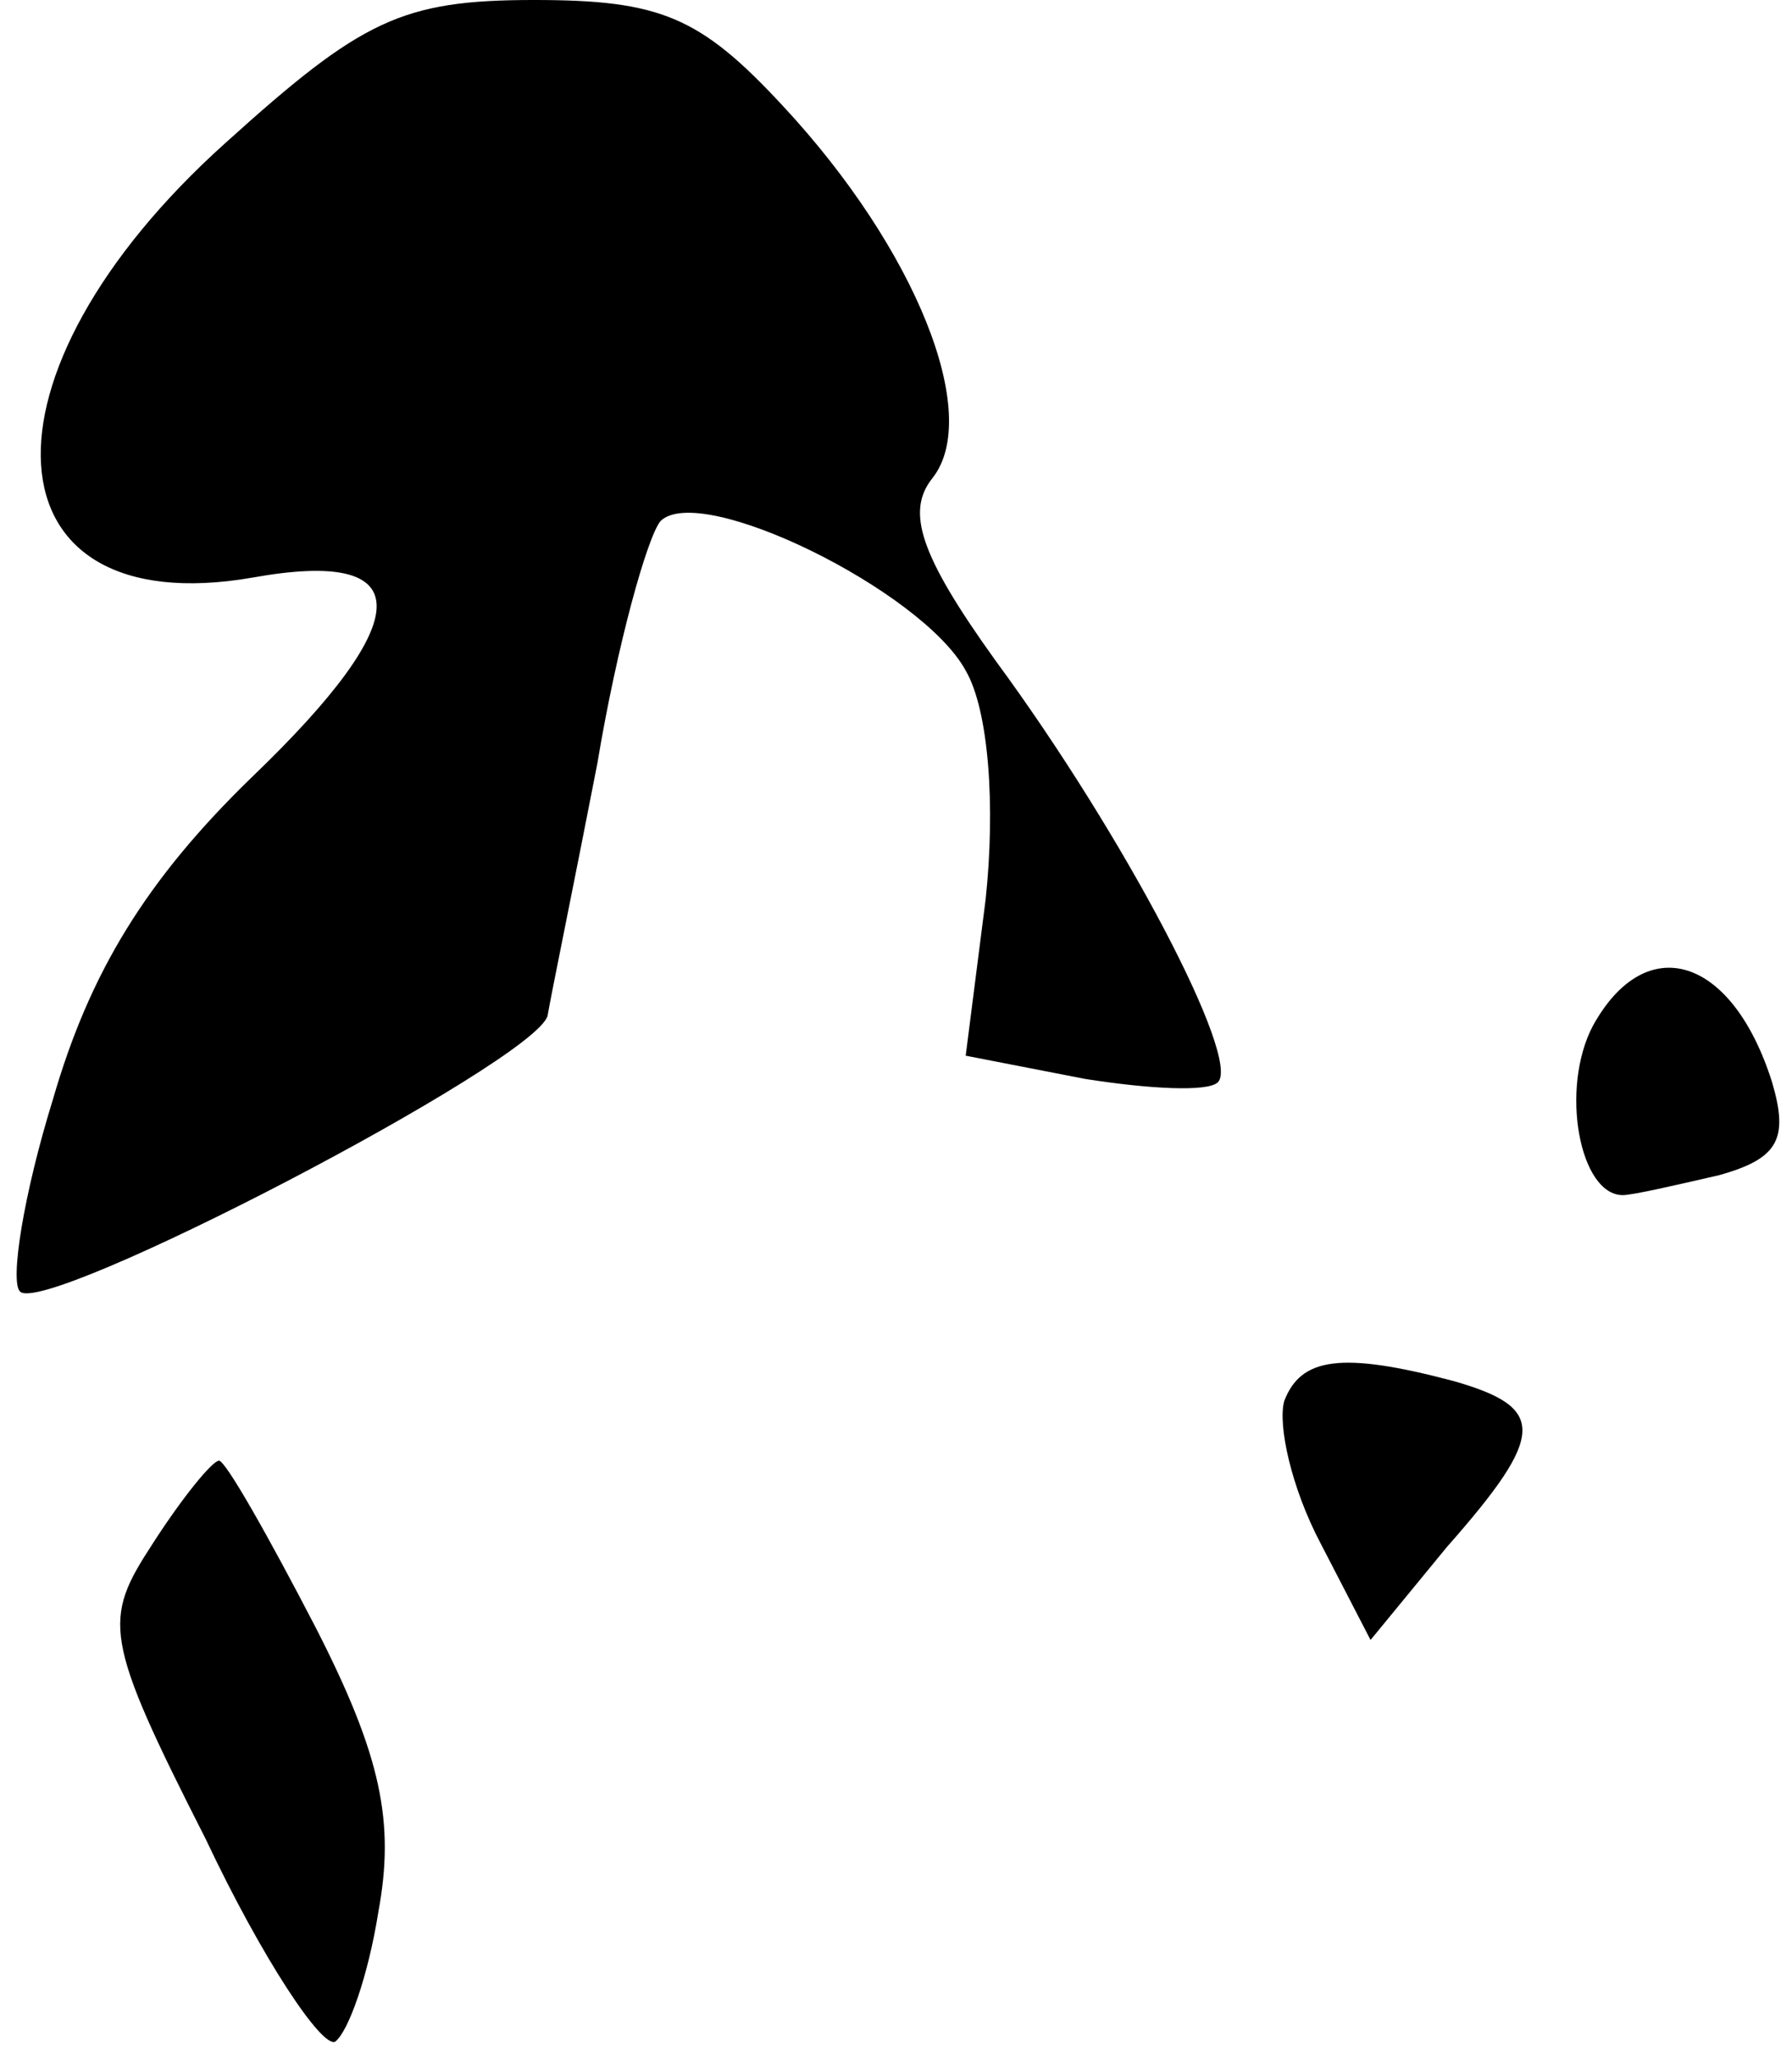 <?xml version="1.0" standalone="no"?>
<!DOCTYPE svg PUBLIC "-//W3C//DTD SVG 20010904//EN"
 "http://www.w3.org/TR/2001/REC-SVG-20010904/DTD/svg10.dtd">
<svg version="1.0" xmlns="http://www.w3.org/2000/svg"
 width="54pt" height="62pt" viewBox="0 0 54 62"
 preserveAspectRatio="xMidYMid meet">
<g transform="translate(0,62) scale(0.1,-0.1)"
fill="#000000" stroke="none">
<path fill="#000000" stroke="none" d="M68 577 c-78 -70 -73 -145 8 -131 50 9
50 -12 0 -60 -32 -31 -49 -59 -60 -97 -9 -29 -13 -55 -10 -58 7 -8 155 69 159
83 1 6 8 40 15 76 6 36 15 68 19 73 12 12 79 -21 92 -45 7 -12 9 -41 6 -69
l-6 -47 36 -7 c19 -3 37 -4 40 -1 7 7 -28 74 -67 127 -23 32 -27 45 -19 55 15
19 -5 69 -45 112 -25 27 -37 32 -75 32 -40 0 -52 -6 -93 -43z"/>
<path fill="#000000" stroke="none" d="M480 311 c-10 -19 -4 -51 9 -51 3 0 16
3 29 6 18 5 21 11 16 28 -12 38 -38 46 -54 17z"/>
<path fill="#000000" stroke="none" d="M387 198 c-2 -7 2 -26 11 -43 l15 -29
23 28 c30 34 30 42 2 50 -34 9 -46 7 -51 -6z"/>
<path fill="#000000" stroke="none" d="M46 155 c-15 -23 -15 -28 16 -89 17
-36 35 -63 39 -61 4 3 10 20 13 39 5 27 1 47 -19 86 -14 27 -27 50 -29 50 -2
0 -11 -11 -20 -25z"/>
</g>
</svg>
